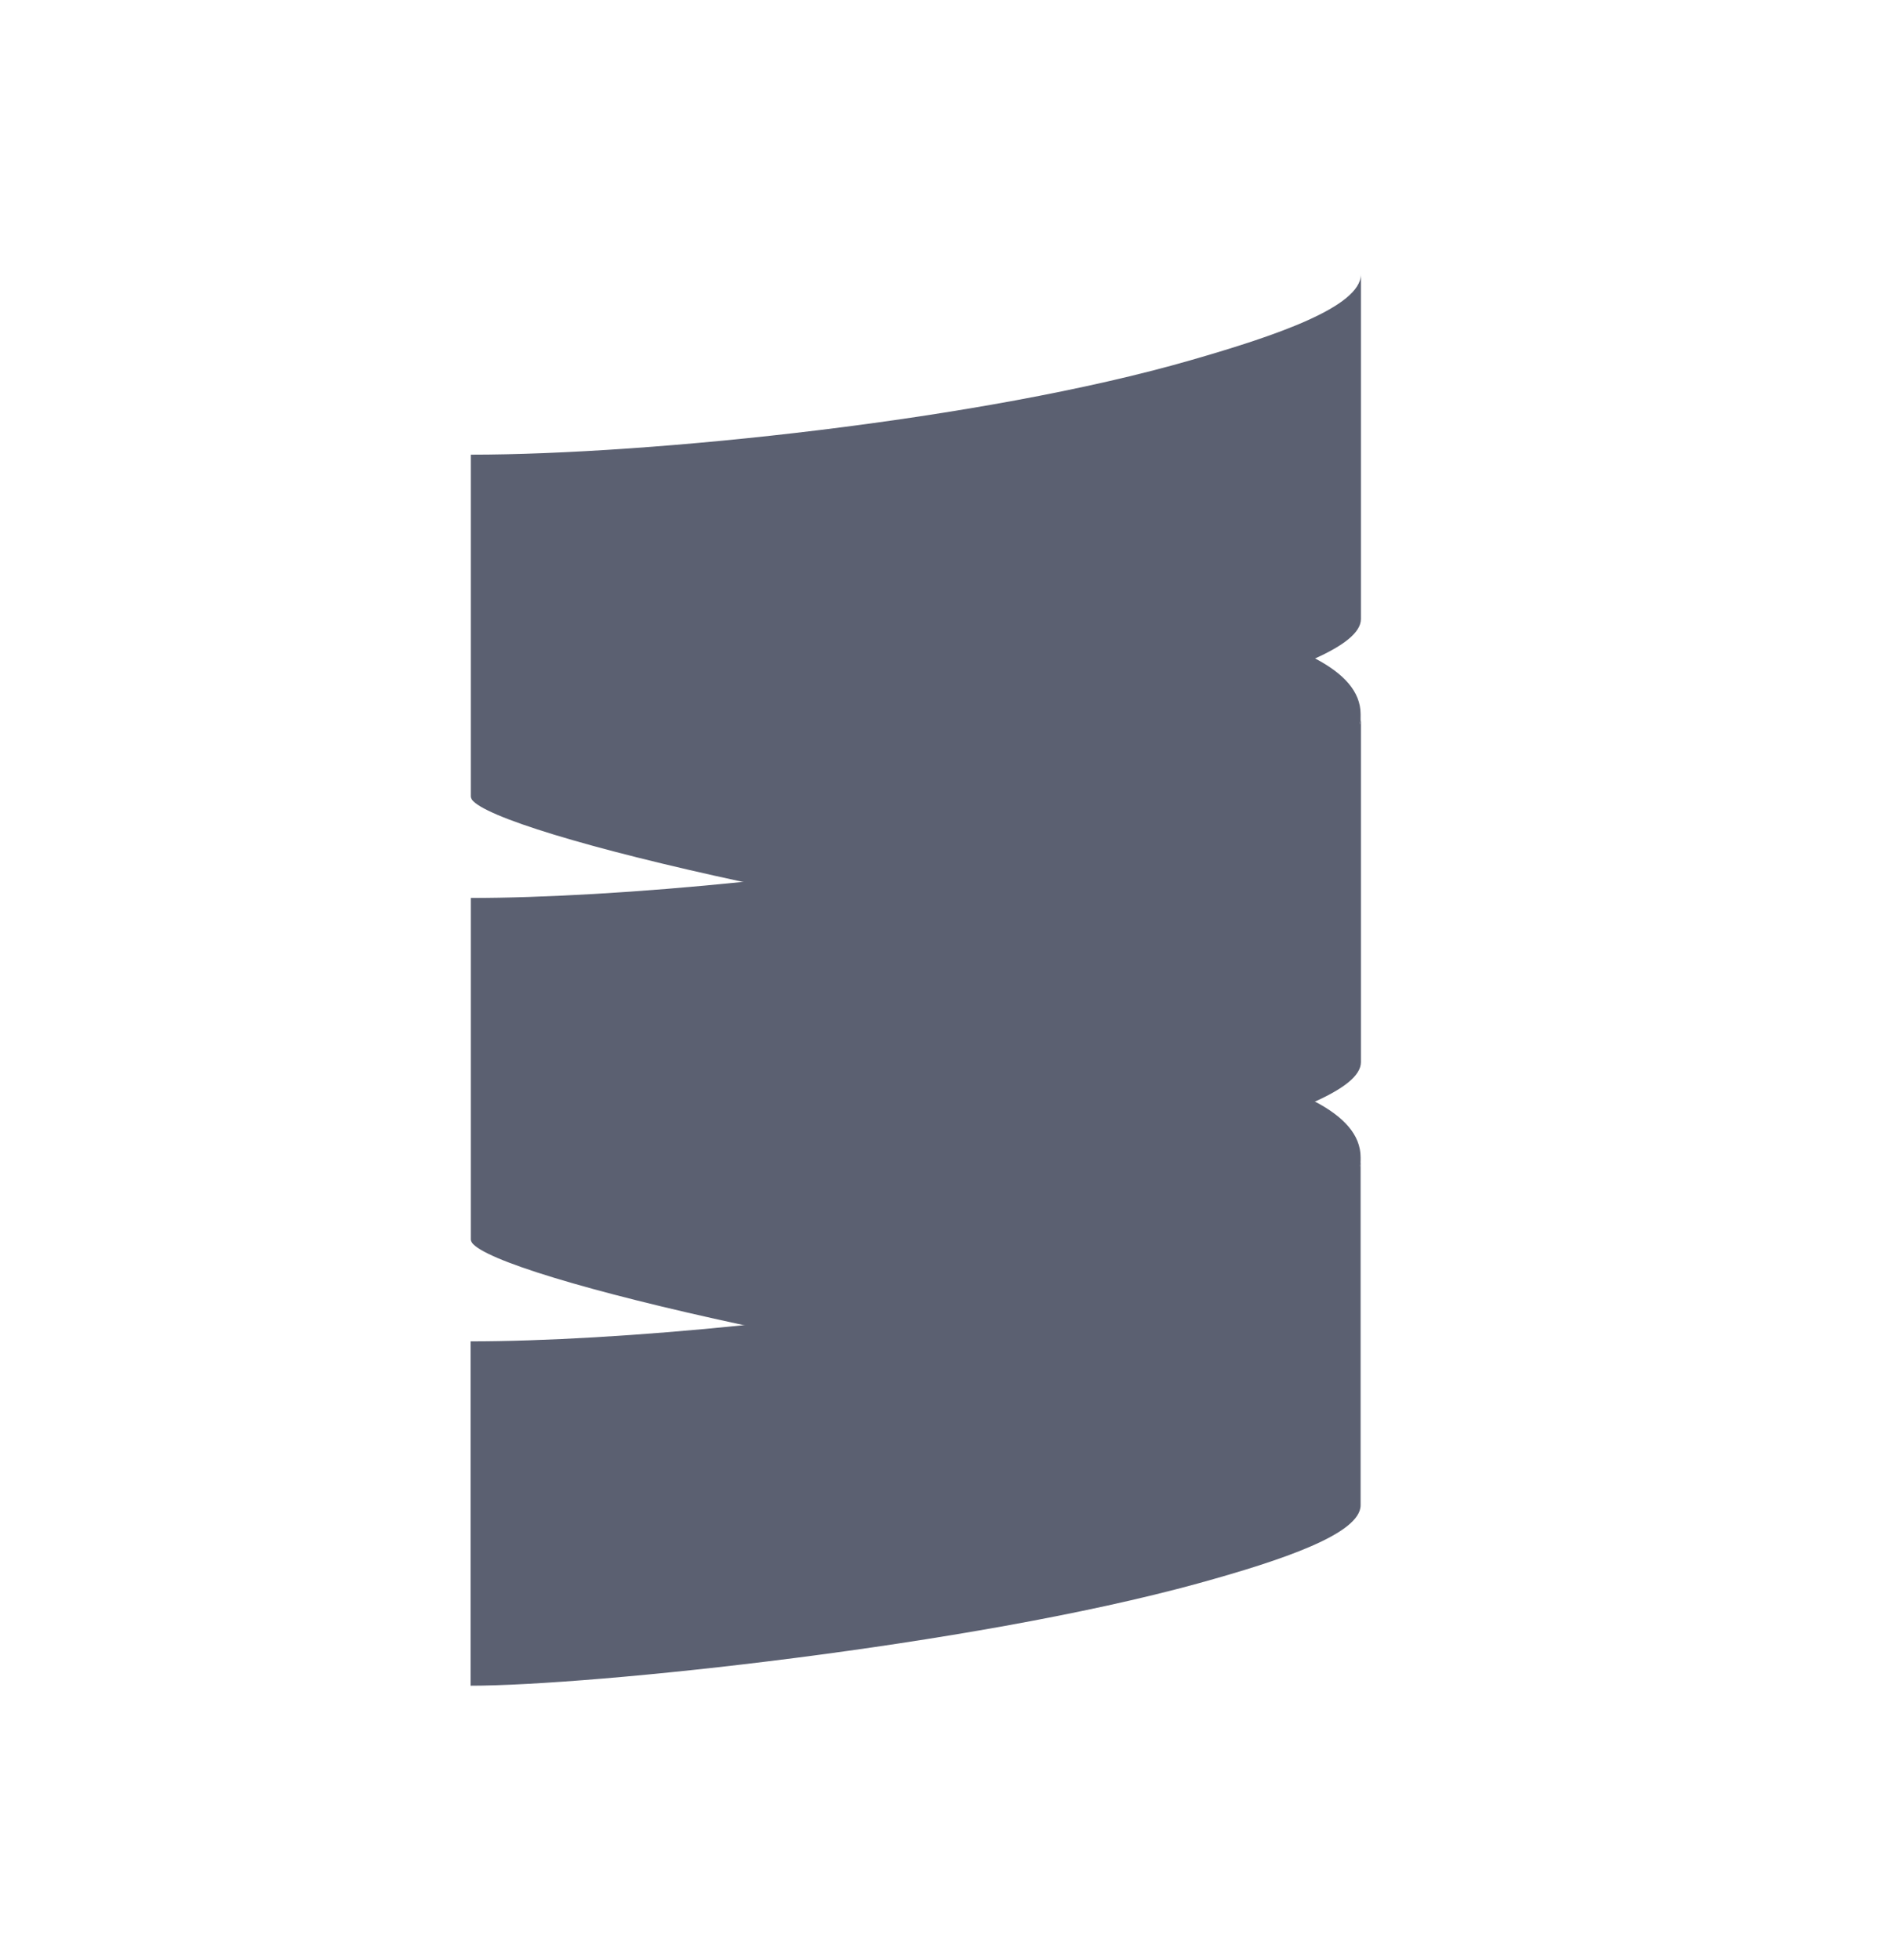 <svg width="24" height="25" viewBox="0 0 24 25" fill="none" xmlns="http://www.w3.org/2000/svg">
<path fill-rule="evenodd" clip-rule="evenodd" d="M6.017 10.198C6.174 10.414 7.498 10.823 9.473 11.248C11.448 11.626 13.501 13.121 15.099 12.66C16.179 12.348 17.351 9.565 17.351 9.151V9.109C17.351 8.82 17.135 8.589 16.767 8.396C15.261 7.626 14.976 7.343 14.417 7.497C11.518 8.297 6.4 7.888 6.017 10.198Z" fill="#5B6071"/>
<path fill-rule="evenodd" clip-rule="evenodd" d="M6.017 15.848C6.174 16.068 7.498 16.473 9.473 16.899C11.679 17.302 13.598 18.613 15.196 18.151C16.277 17.839 17.351 15.216 17.351 14.802V14.761C17.351 14.474 17.135 14.241 16.767 14.049C15.618 13.438 14.1 12.765 13.542 12.919C10.638 13.717 6.756 13.893 6.017 15.848Z" fill="#5B6071"/>
<path fill-rule="evenodd" clip-rule="evenodd" d="M15.192 4.592C12.522 5.364 8.286 5.799 6.004 5.799V10.157C6.005 10.172 6.01 10.187 6.02 10.198C7.578 10.198 12.385 9.689 15.286 8.891C15.792 8.762 16.288 8.597 16.771 8.398C17.125 8.238 17.355 8.07 17.355 7.895V3.5C17.351 3.914 16.272 4.281 15.192 4.592Z" fill="#5B6071"/>
<path fill-rule="evenodd" clip-rule="evenodd" d="M15.192 10.244C13.594 10.705 11.437 11.047 9.473 11.248C8.154 11.383 6.921 11.453 6.004 11.453V15.808C6.005 15.823 6.01 15.837 6.02 15.849C7.578 15.849 12.385 15.339 15.286 14.542C15.792 14.413 16.288 14.248 16.771 14.049C17.125 13.889 17.355 13.722 17.355 13.547V9.151C17.351 9.565 16.272 9.931 15.192 10.244Z" fill="#5B6071"/>
<path fill-rule="evenodd" clip-rule="evenodd" d="M15.192 15.899C13.594 16.359 11.437 16.701 9.473 16.903C8.152 17.038 6.918 17.108 6.001 17.108V21.5C7.542 21.5 12.374 20.995 15.283 20.194C16.355 19.898 17.351 19.562 17.351 19.198V14.802C17.351 15.22 16.272 15.583 15.192 15.899Z" fill="#5B6071"/>
</svg>
